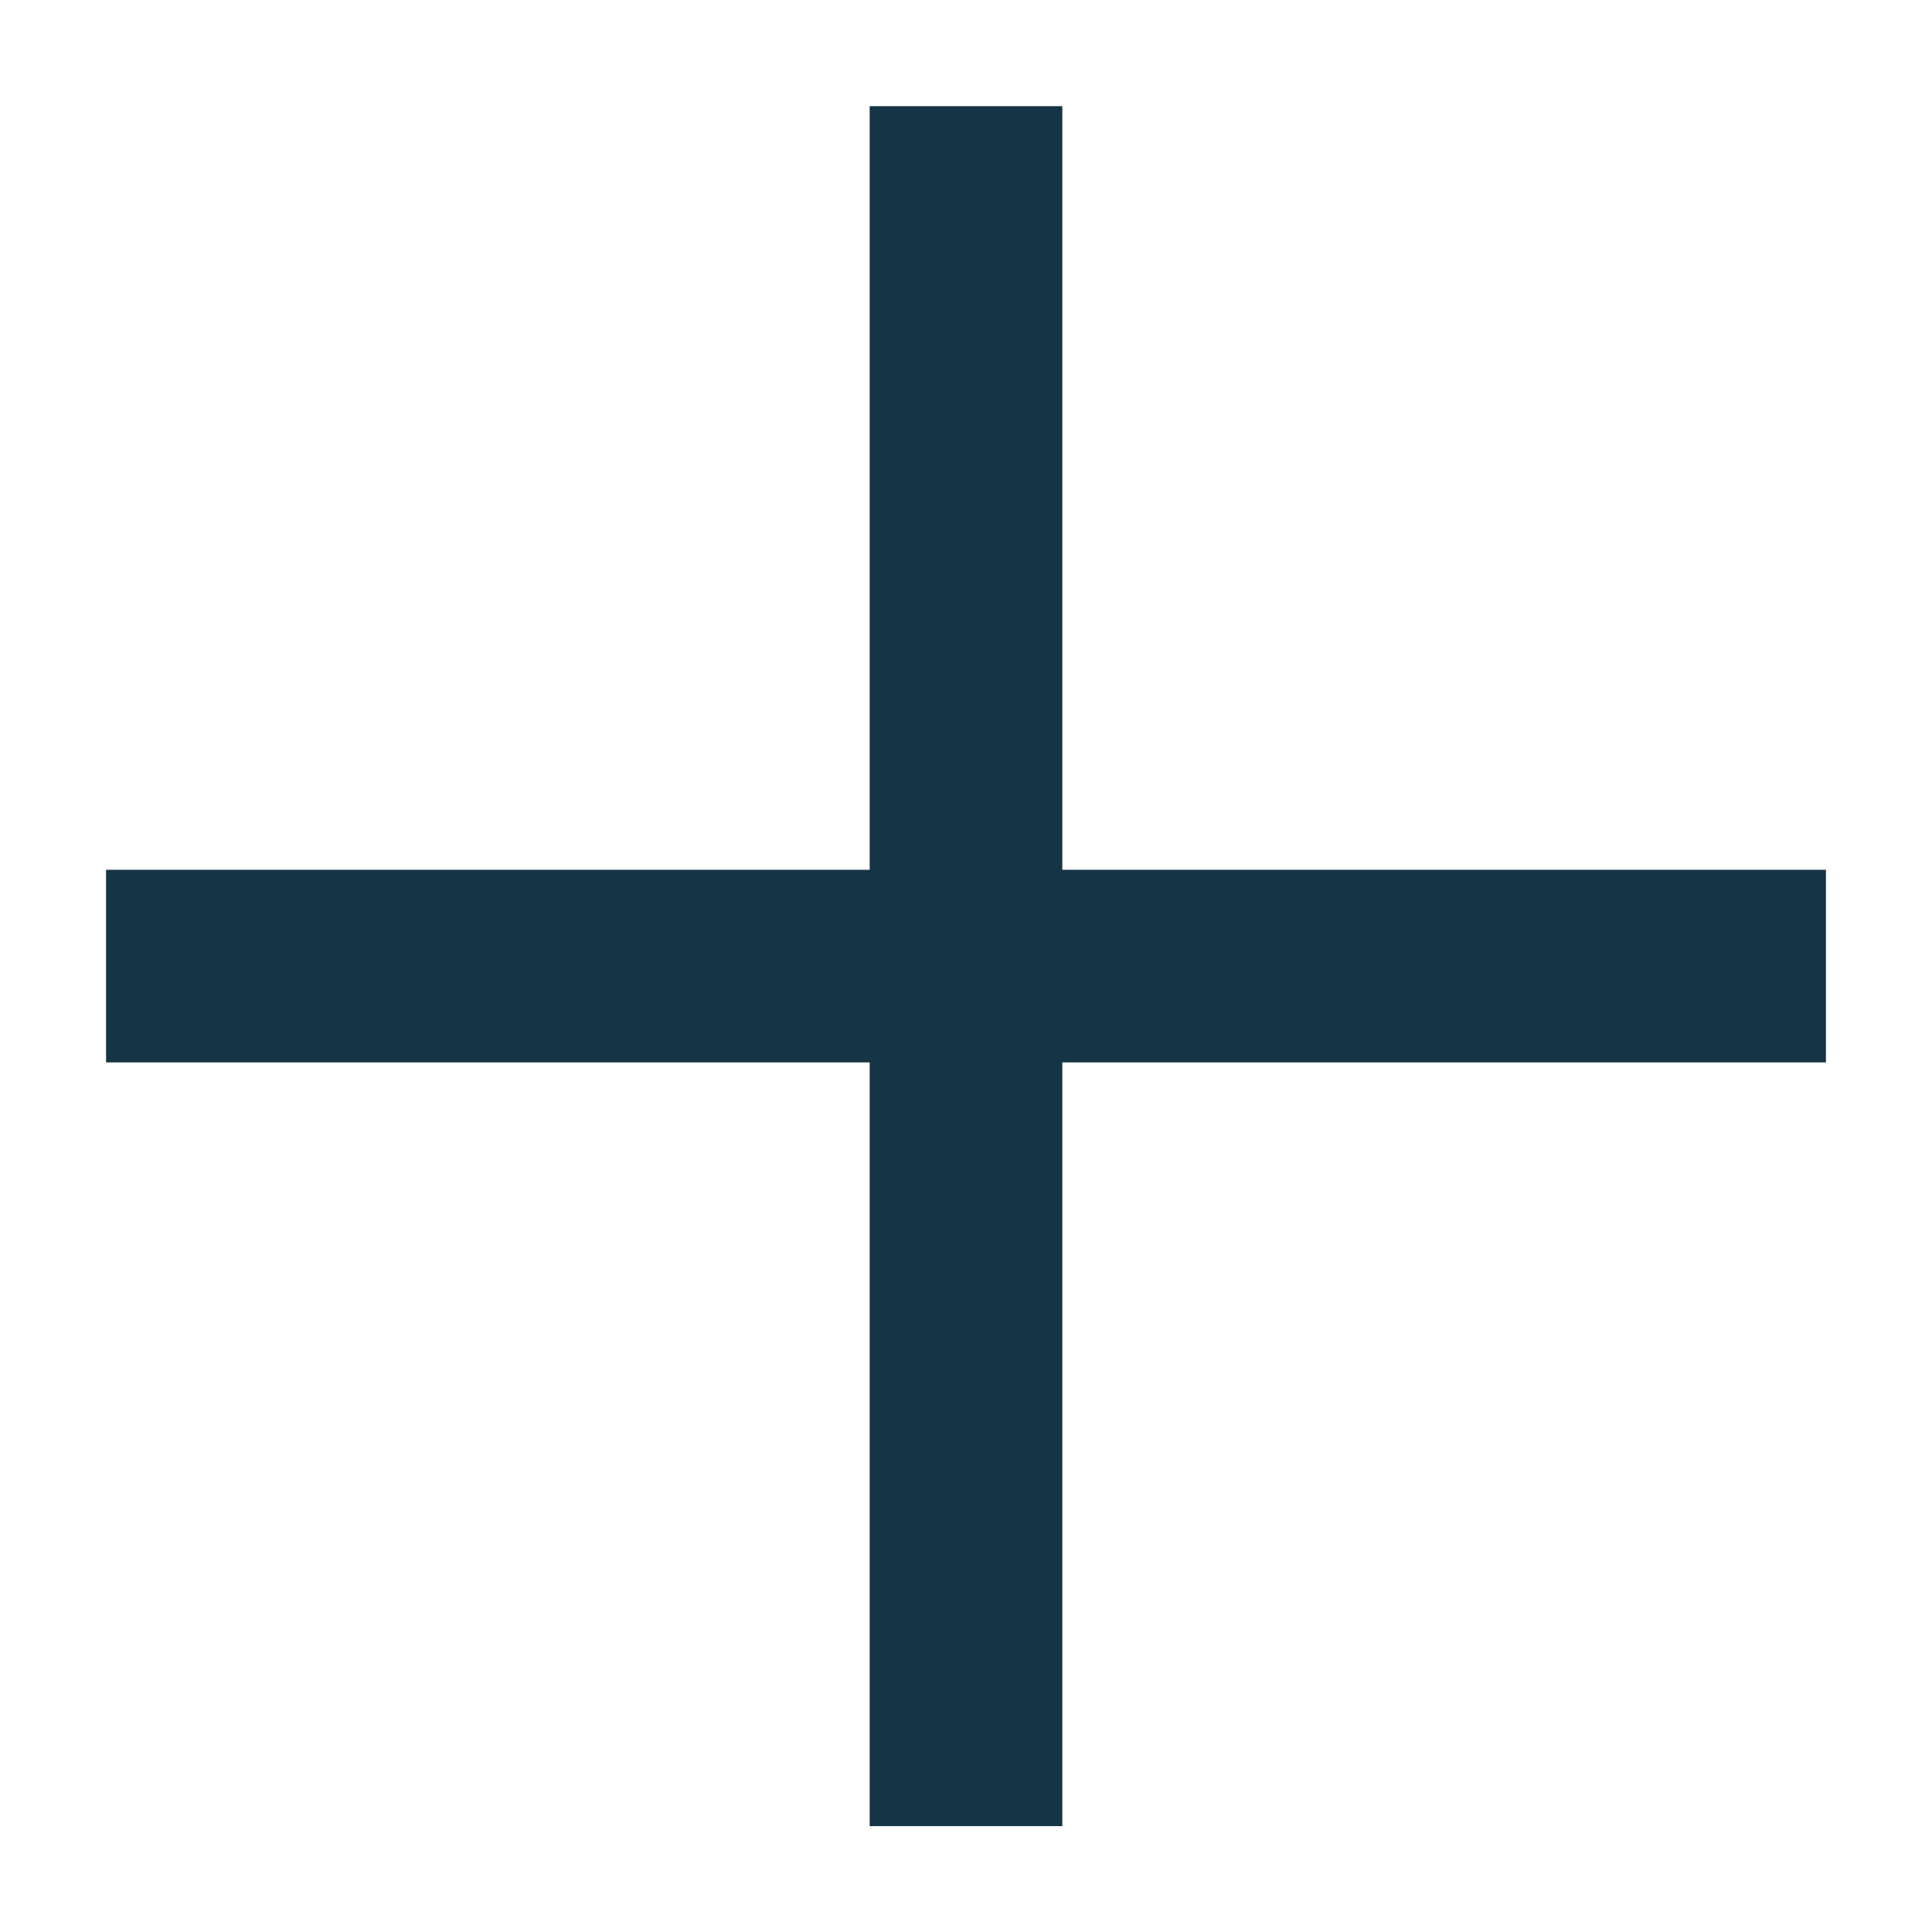 <svg width="20" height="20" viewBox="0 0 20 20" fill="none" xmlns="http://www.w3.org/2000/svg">
<path d="M18.902 10.998V9.004H10.997V1.099H9.003V9.004H1.098V10.998H9.003V18.904H10.997V10.998H18.902Z" fill="#153445"/>
</svg>

